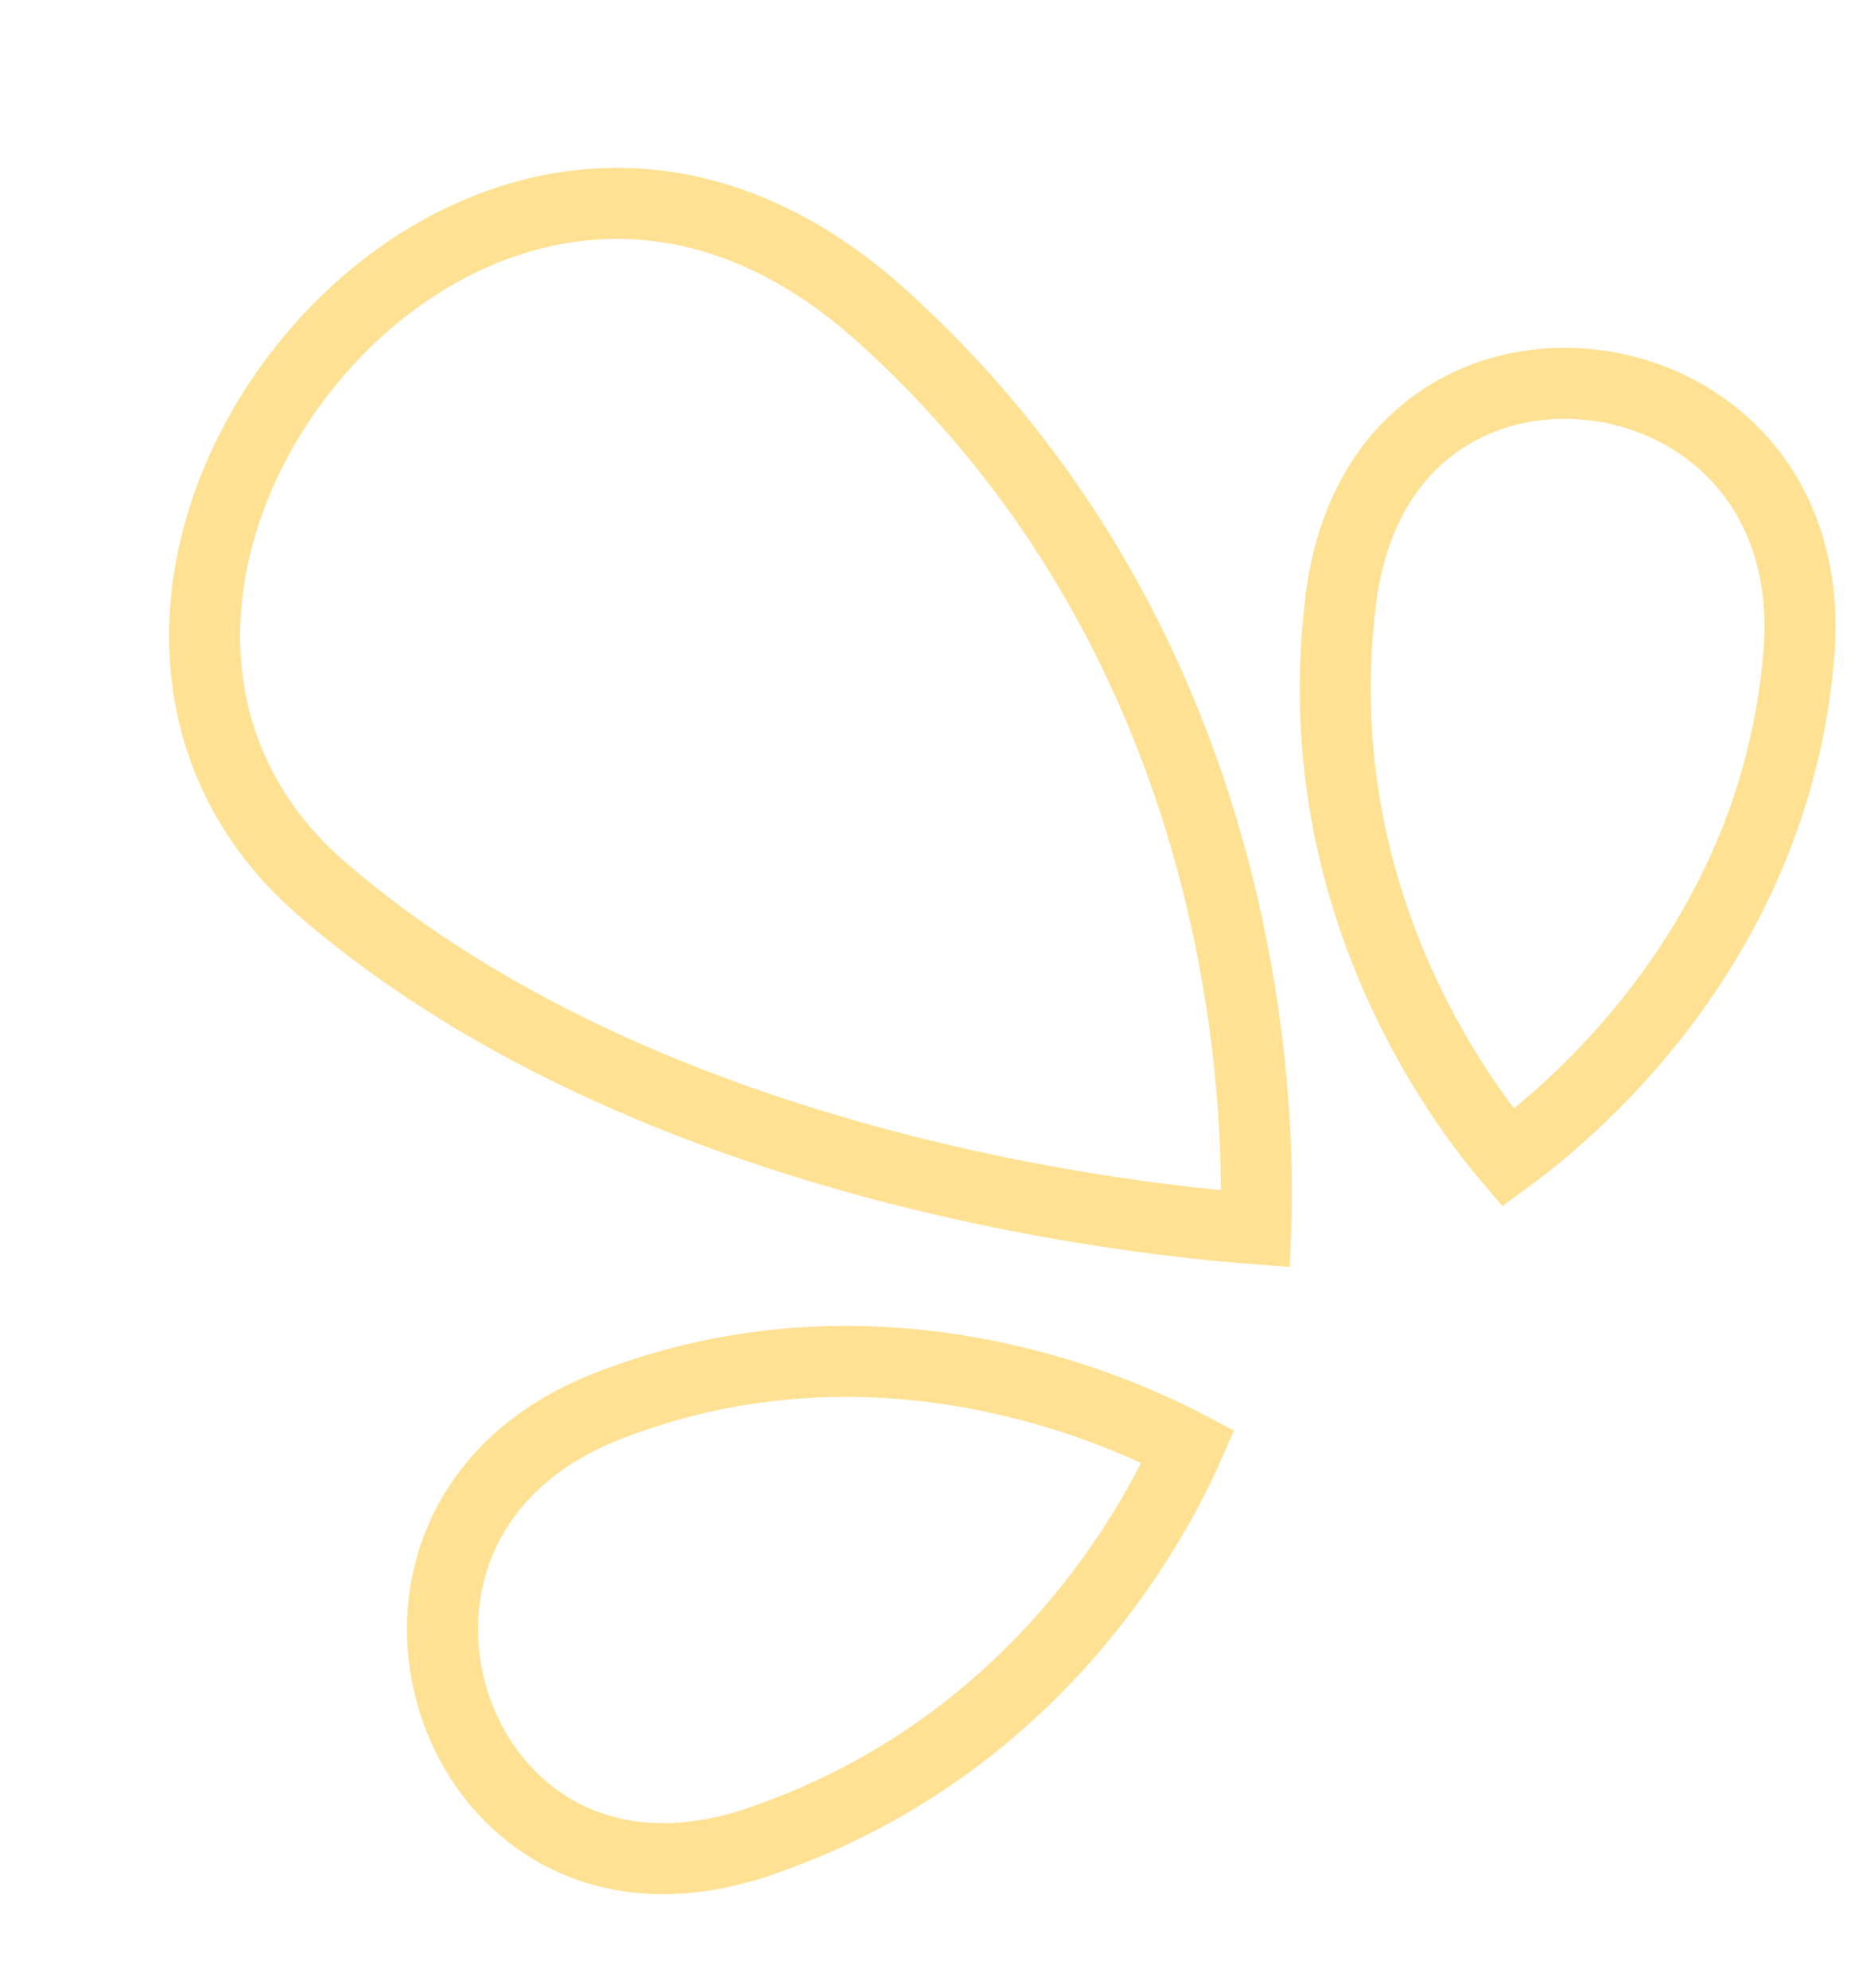 <svg width="79" height="84" viewBox="0 0 79 84" fill="none" xmlns="http://www.w3.org/2000/svg">
<path d="M53.049 51.916C52.364 51.865 51.454 51.785 50.361 51.664C47.752 51.374 44.102 50.843 39.955 49.883C31.631 47.956 21.448 44.33 13.615 37.57C6.368 31.316 7.691 21.455 13.432 14.836C16.272 11.563 20.086 9.254 24.208 8.714C28.285 8.18 32.822 9.352 37.234 13.327C46.349 21.54 50.285 31.538 51.94 39.526C52.767 43.518 53.021 46.994 53.068 49.465C53.087 50.455 53.073 51.283 53.049 51.916Z" stroke="#FFE193" stroke-width="3"/>
<path d="M63.709 48.923C63.523 48.704 63.311 48.446 63.08 48.151C62.193 47.018 61.023 45.343 59.91 43.199C57.685 38.909 55.709 32.776 56.646 25.325C57.092 21.774 58.625 19.402 60.547 17.975C62.491 16.533 64.943 15.975 67.348 16.272C72.117 16.862 76.551 20.778 75.996 27.617C75.404 34.922 72.086 40.422 68.881 44.12C67.279 45.968 65.715 47.355 64.557 48.275C64.241 48.526 63.956 48.742 63.709 48.923Z" stroke="#FFE193" stroke-width="3"/>
<path d="M50.194 61.116C50.078 61.379 49.939 61.682 49.775 62.019C49.146 63.313 48.154 65.099 46.713 67.04C43.834 70.92 39.187 75.385 32.08 77.809C28.693 78.964 25.889 78.627 23.764 77.525C21.615 76.41 20.039 74.45 19.252 72.159C17.691 67.613 19.267 61.911 25.657 59.412C32.483 56.742 38.88 57.313 43.609 58.573C45.973 59.202 47.904 60 49.239 60.638C49.604 60.812 49.923 60.974 50.194 61.116Z" stroke="#FFE193" stroke-width="3"/>
</svg>
